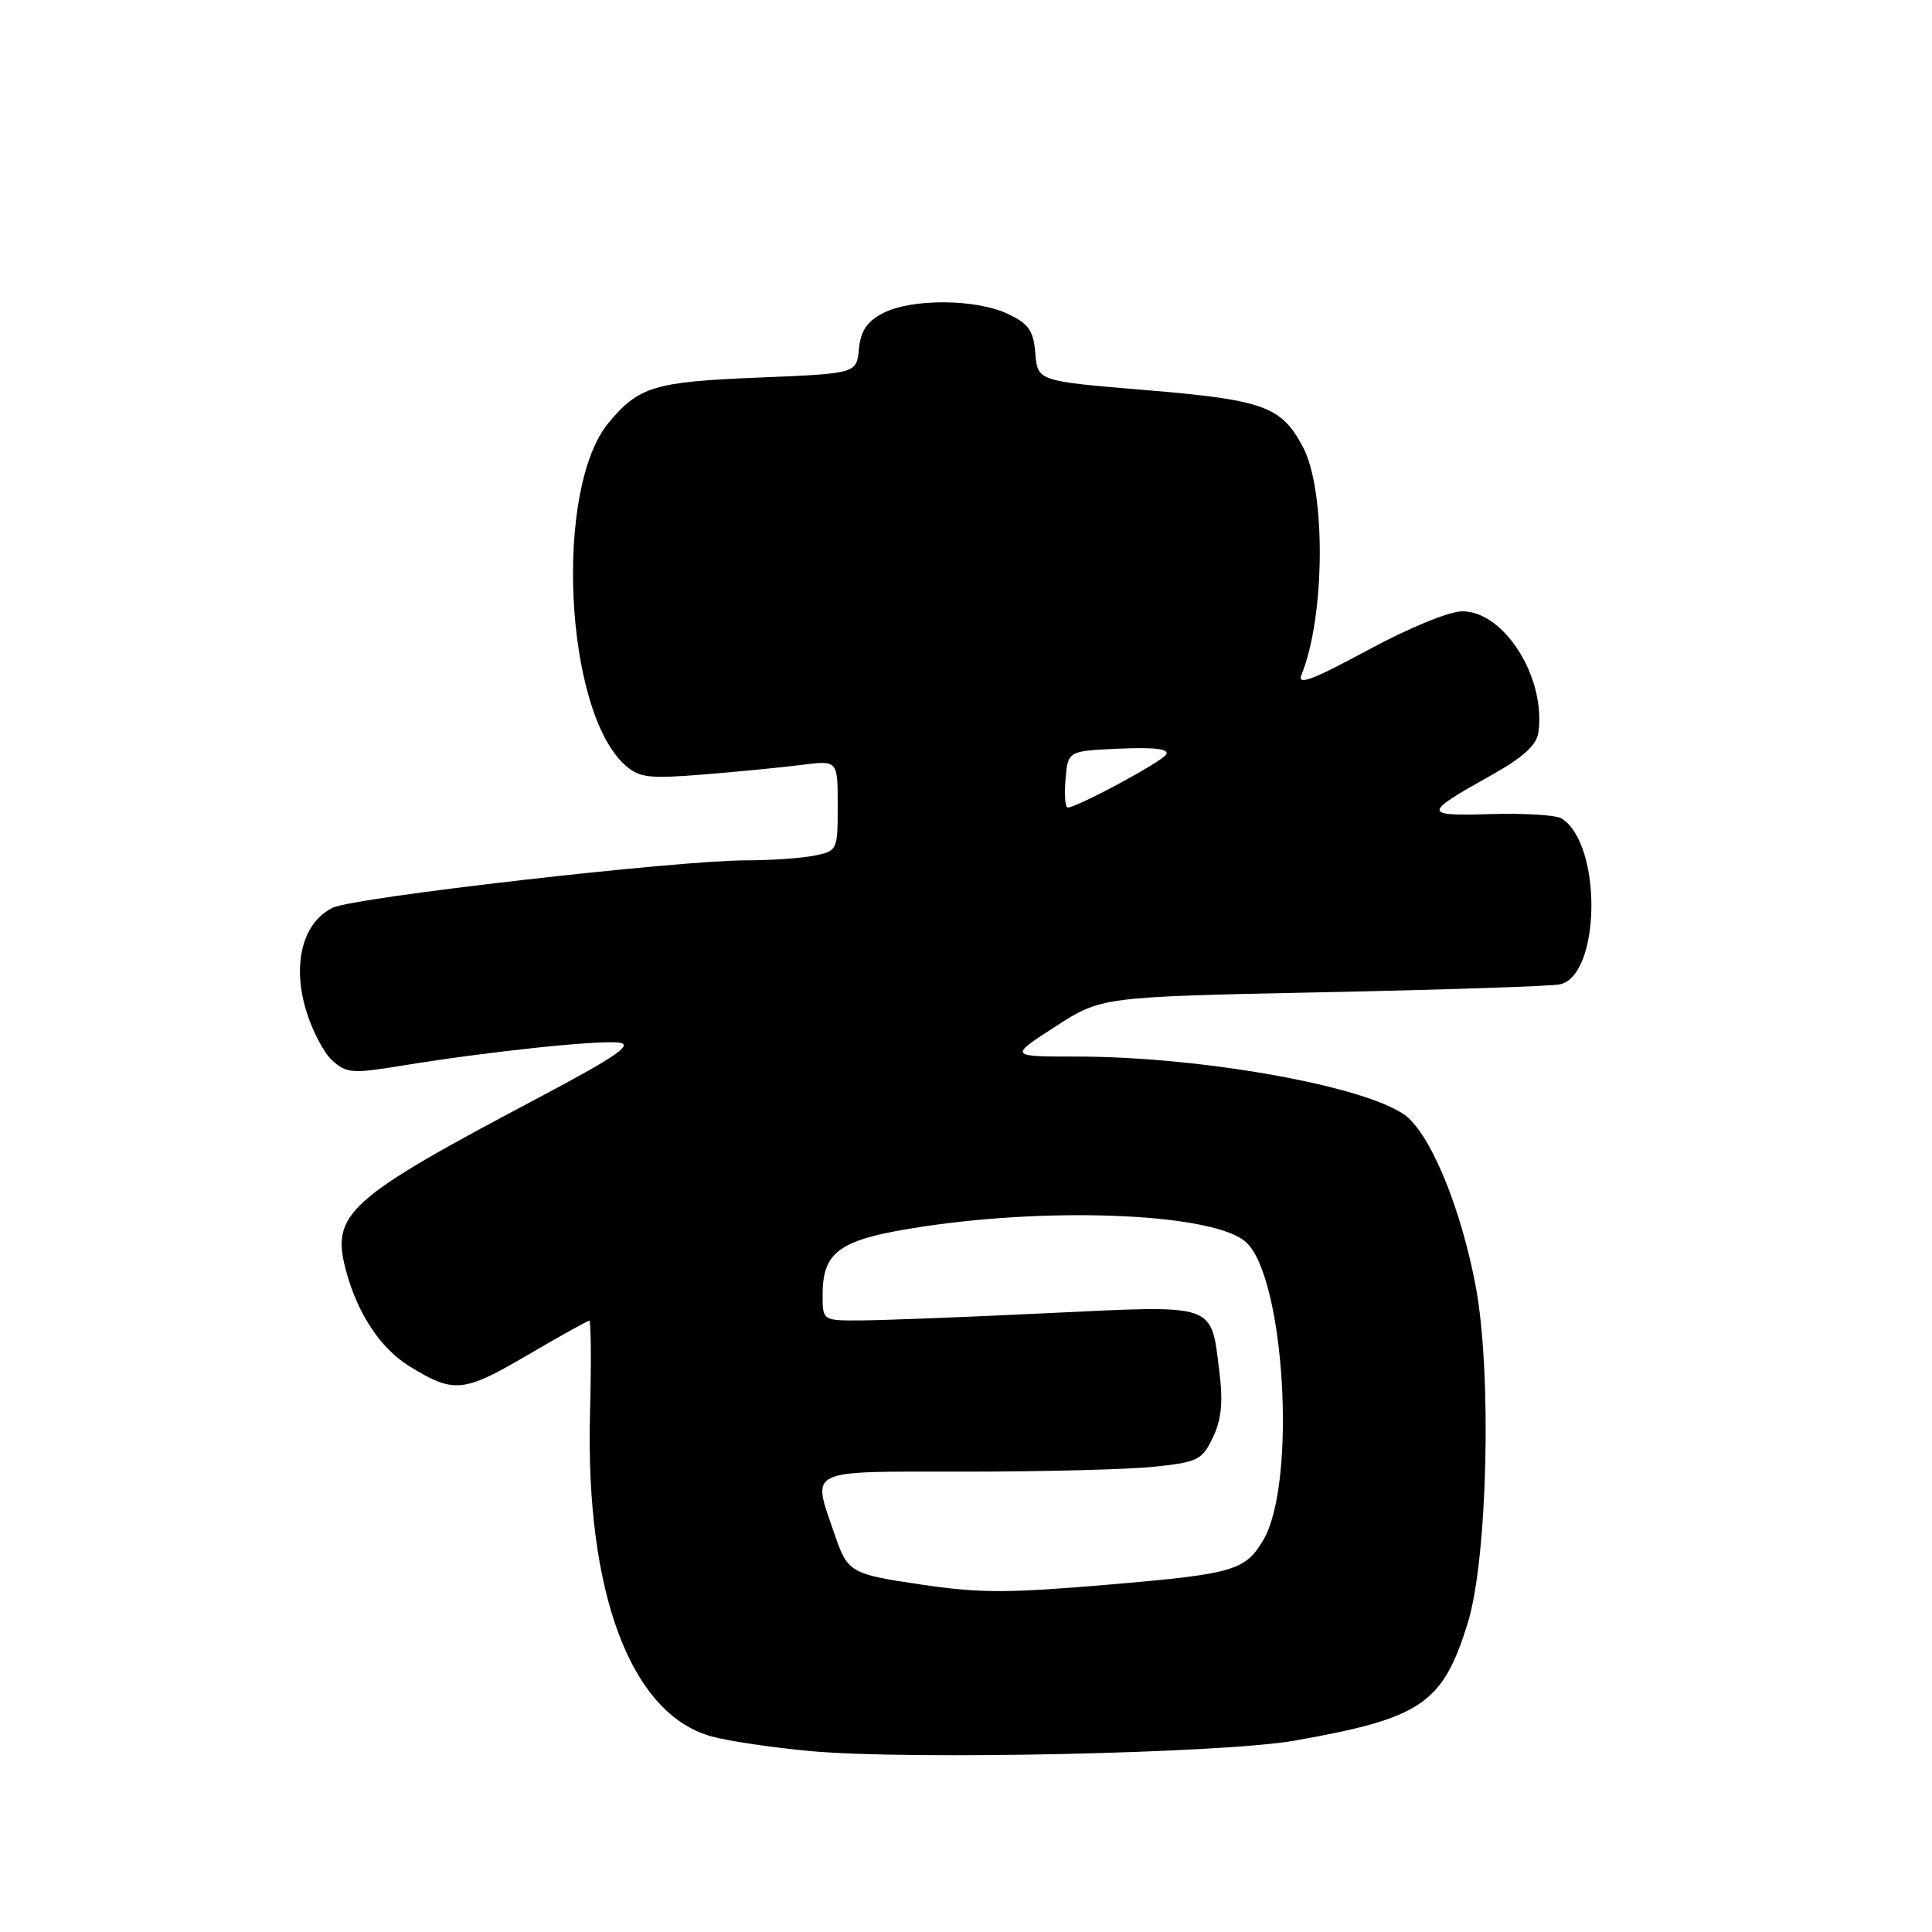 <?xml version="1.0" encoding="UTF-8" standalone="no"?>
<!DOCTYPE svg PUBLIC "-//W3C//DTD SVG 1.1//EN" "http://www.w3.org/Graphics/SVG/1.1/DTD/svg11.dtd" >
<svg xmlns="http://www.w3.org/2000/svg" xmlns:xlink="http://www.w3.org/1999/xlink" version="1.1" viewBox="0 0 256 256">
 <g >
 <path fill="currentColor"
d=" M 171.50 230.65 C 188.39 227.67 191.18 225.77 194.50 215.00 C 197.11 206.52 197.69 181.95 195.55 170.50 C 193.69 160.59 189.97 151.26 186.65 148.16 C 182.39 144.18 159.80 140.00 142.62 140.00 C 133.69 140.00 133.69 140.00 139.82 136.04 C 145.95 132.08 145.95 132.08 175.22 131.48 C 191.33 131.15 205.47 130.68 206.65 130.44 C 212.13 129.34 212.33 111.79 206.90 108.44 C 206.18 108.00 201.97 107.74 197.55 107.87 C 188.49 108.14 188.49 107.82 197.50 102.78 C 201.78 100.39 203.60 98.75 203.84 97.08 C 204.88 89.84 199.34 81.00 193.77 81.00 C 192.03 81.00 186.70 83.19 181.21 86.16 C 173.87 90.12 171.85 90.88 172.45 89.41 C 175.59 81.74 175.71 65.06 172.66 59.26 C 169.81 53.84 167.46 52.99 151.83 51.69 C 137.50 50.50 137.50 50.50 137.19 46.84 C 136.94 43.80 136.32 42.90 133.54 41.59 C 129.33 39.59 120.79 39.54 117.01 41.49 C 114.88 42.60 114.05 43.83 113.81 46.24 C 113.50 49.50 113.50 49.50 100.50 50.03 C 86.69 50.60 84.69 51.20 80.68 55.97 C 73.38 64.65 74.79 94.24 82.84 101.39 C 84.72 103.06 85.97 103.21 93.24 102.62 C 97.78 102.26 103.64 101.68 106.25 101.35 C 111.00 100.74 111.00 100.74 111.00 106.75 C 111.00 112.67 110.96 112.76 107.87 113.38 C 106.16 113.72 102.12 114.00 98.91 114.00 C 89.70 114.00 47.01 118.89 44.11 120.27 C 40.15 122.17 38.70 127.63 40.53 133.79 C 41.33 136.48 42.90 139.51 44.03 140.52 C 45.90 142.22 46.70 142.28 53.29 141.20 C 64.57 139.35 79.42 137.78 82.08 138.16 C 83.94 138.42 81.51 140.08 71.50 145.38 C 45.84 158.95 43.78 160.81 45.89 168.52 C 47.43 174.16 50.46 178.69 54.24 181.03 C 60.12 184.66 61.39 184.54 69.82 179.60 C 74.14 177.07 77.86 175.00 78.09 175.00 C 78.31 175.00 78.36 180.51 78.18 187.25 C 77.55 211.14 83.61 227.19 94.34 230.10 C 96.63 230.72 102.55 231.59 107.50 232.04 C 120.60 233.22 161.99 232.32 171.50 230.65 Z  M 122.26 209.99 C 112.68 208.59 112.32 208.38 110.60 203.33 C 107.58 194.48 106.50 195.00 127.85 195.00 C 138.22 195.00 149.51 194.71 152.94 194.35 C 158.72 193.74 159.29 193.46 160.72 190.46 C 161.85 188.09 162.08 185.78 161.57 181.73 C 160.43 172.60 161.37 172.93 139.00 173.99 C 128.28 174.51 117.14 174.94 114.25 174.96 C 109.00 175.00 109.00 175.00 109.00 171.61 C 109.00 165.71 111.28 164.17 122.50 162.50 C 140.23 159.86 160.99 160.87 165.09 164.58 C 170.24 169.24 171.84 196.45 167.41 204.03 C 165.05 208.09 163.43 208.56 147.37 209.93 C 133.61 211.11 130.01 211.12 122.26 209.99 Z  M 141.19 103.25 C 141.50 99.50 141.50 99.50 148.34 99.20 C 153.01 99.00 154.97 99.24 154.52 99.97 C 153.89 100.99 142.72 107.00 141.47 107.00 C 141.14 107.00 141.02 105.31 141.19 103.25 Z "/>
</g>
</svg>
